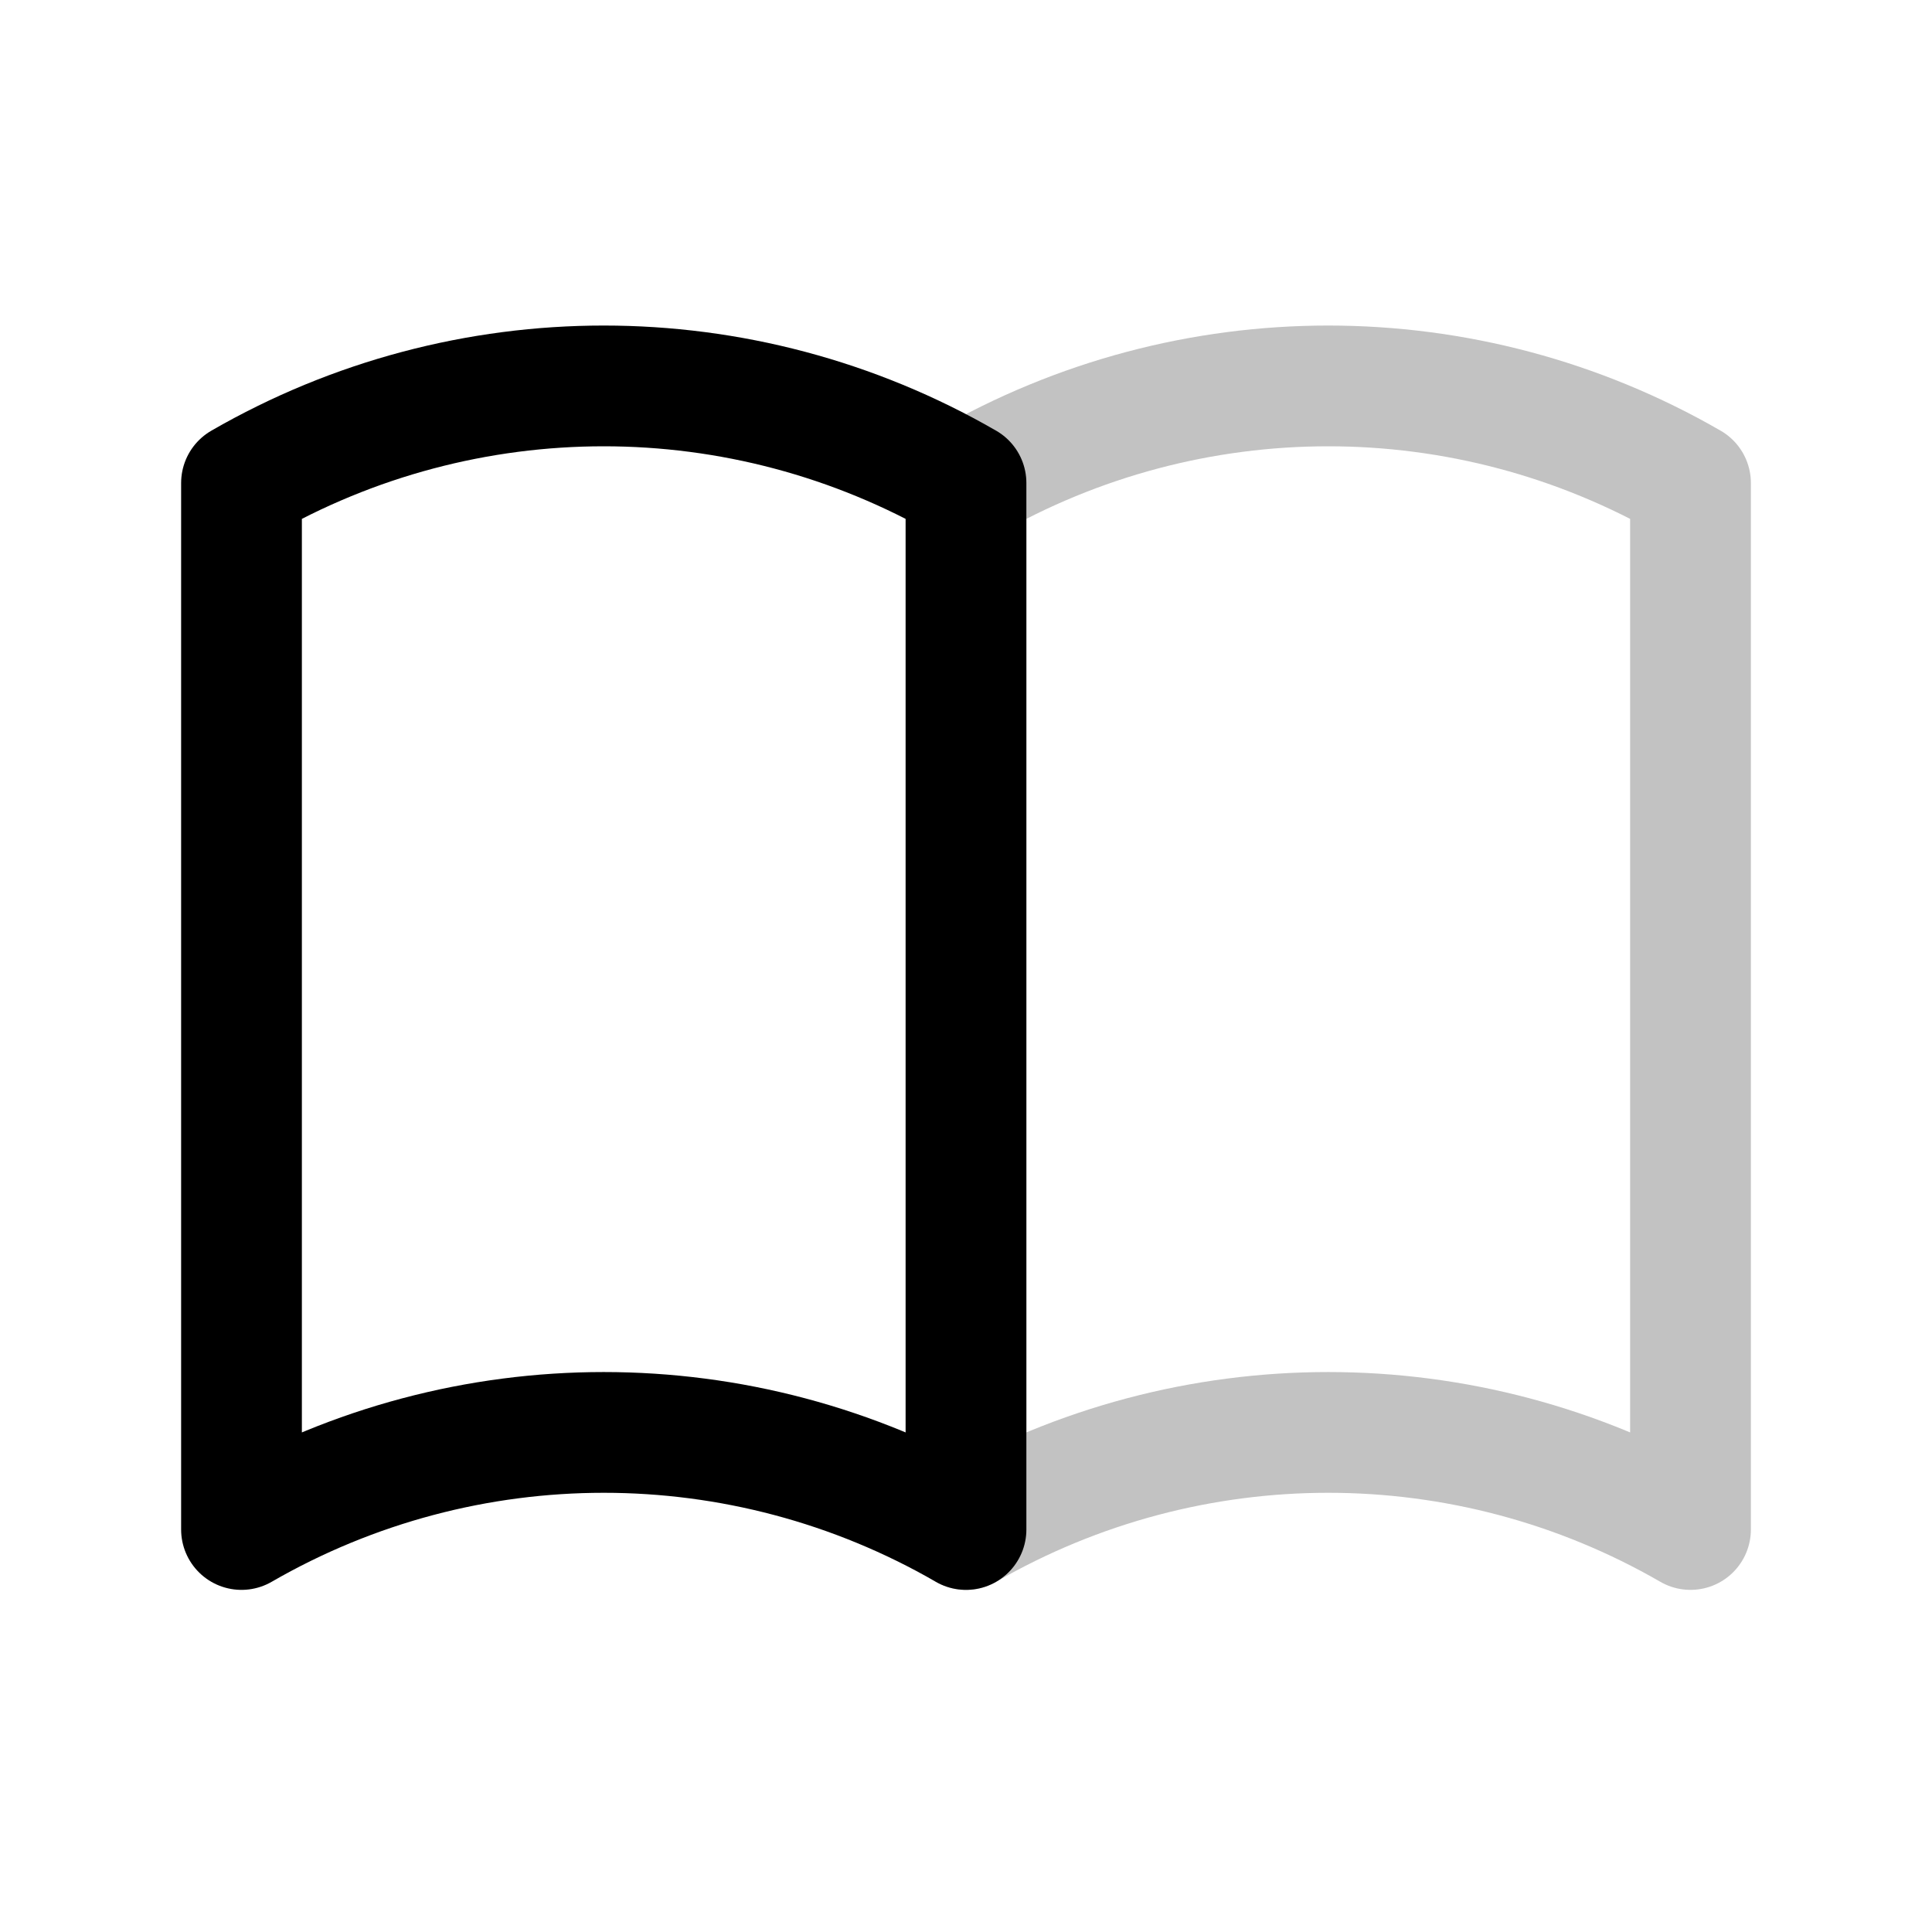 <?xml version="1.0" encoding="UTF-8"?>
<svg width="24px" height="24px" viewBox="0 0 24 24" version="1.1" xmlns="http://www.w3.org/2000/svg" xmlns:xlink="http://www.w3.org/1999/xlink">
    <g id="Webapp" stroke="none" stroke-width="1" fill="none" fill-rule="evenodd">
        <g id="n-wa-new_story-5-1-0" transform="translate(-573, -924)">
            <g id="prev_page-btn" transform="translate(556, 912)">
                <g id="prev_page-icon_on" transform="translate(17, 12)">
                    <polygon id="Path" points="0 0 24 0 24 24 0 24"></polygon>
                    <path d="M3,19 C5.785,17.392 9.215,17.392 12,19 M3,6 L3,19 M3,6 C5.785,4.392 9.215,4.392 12,6 M12,6 L12,19" id="Combined-Shape" stroke="#000000" stroke-width="1.5" stroke-linecap="round" stroke-linejoin="round"></path>
                    <path d="M12,19 C14.785,17.392 18.215,17.392 21,19 M12,6 L12,19 M12,6 C14.785,4.392 18.215,4.392 21,6 M21,6 L21,19" id="Combined-Shape" stroke="#000000" stroke-width="1.5" opacity="0.24" stroke-linecap="round" stroke-linejoin="round"></path>
                </g>
            </g>
        </g>
    </g>
</svg>